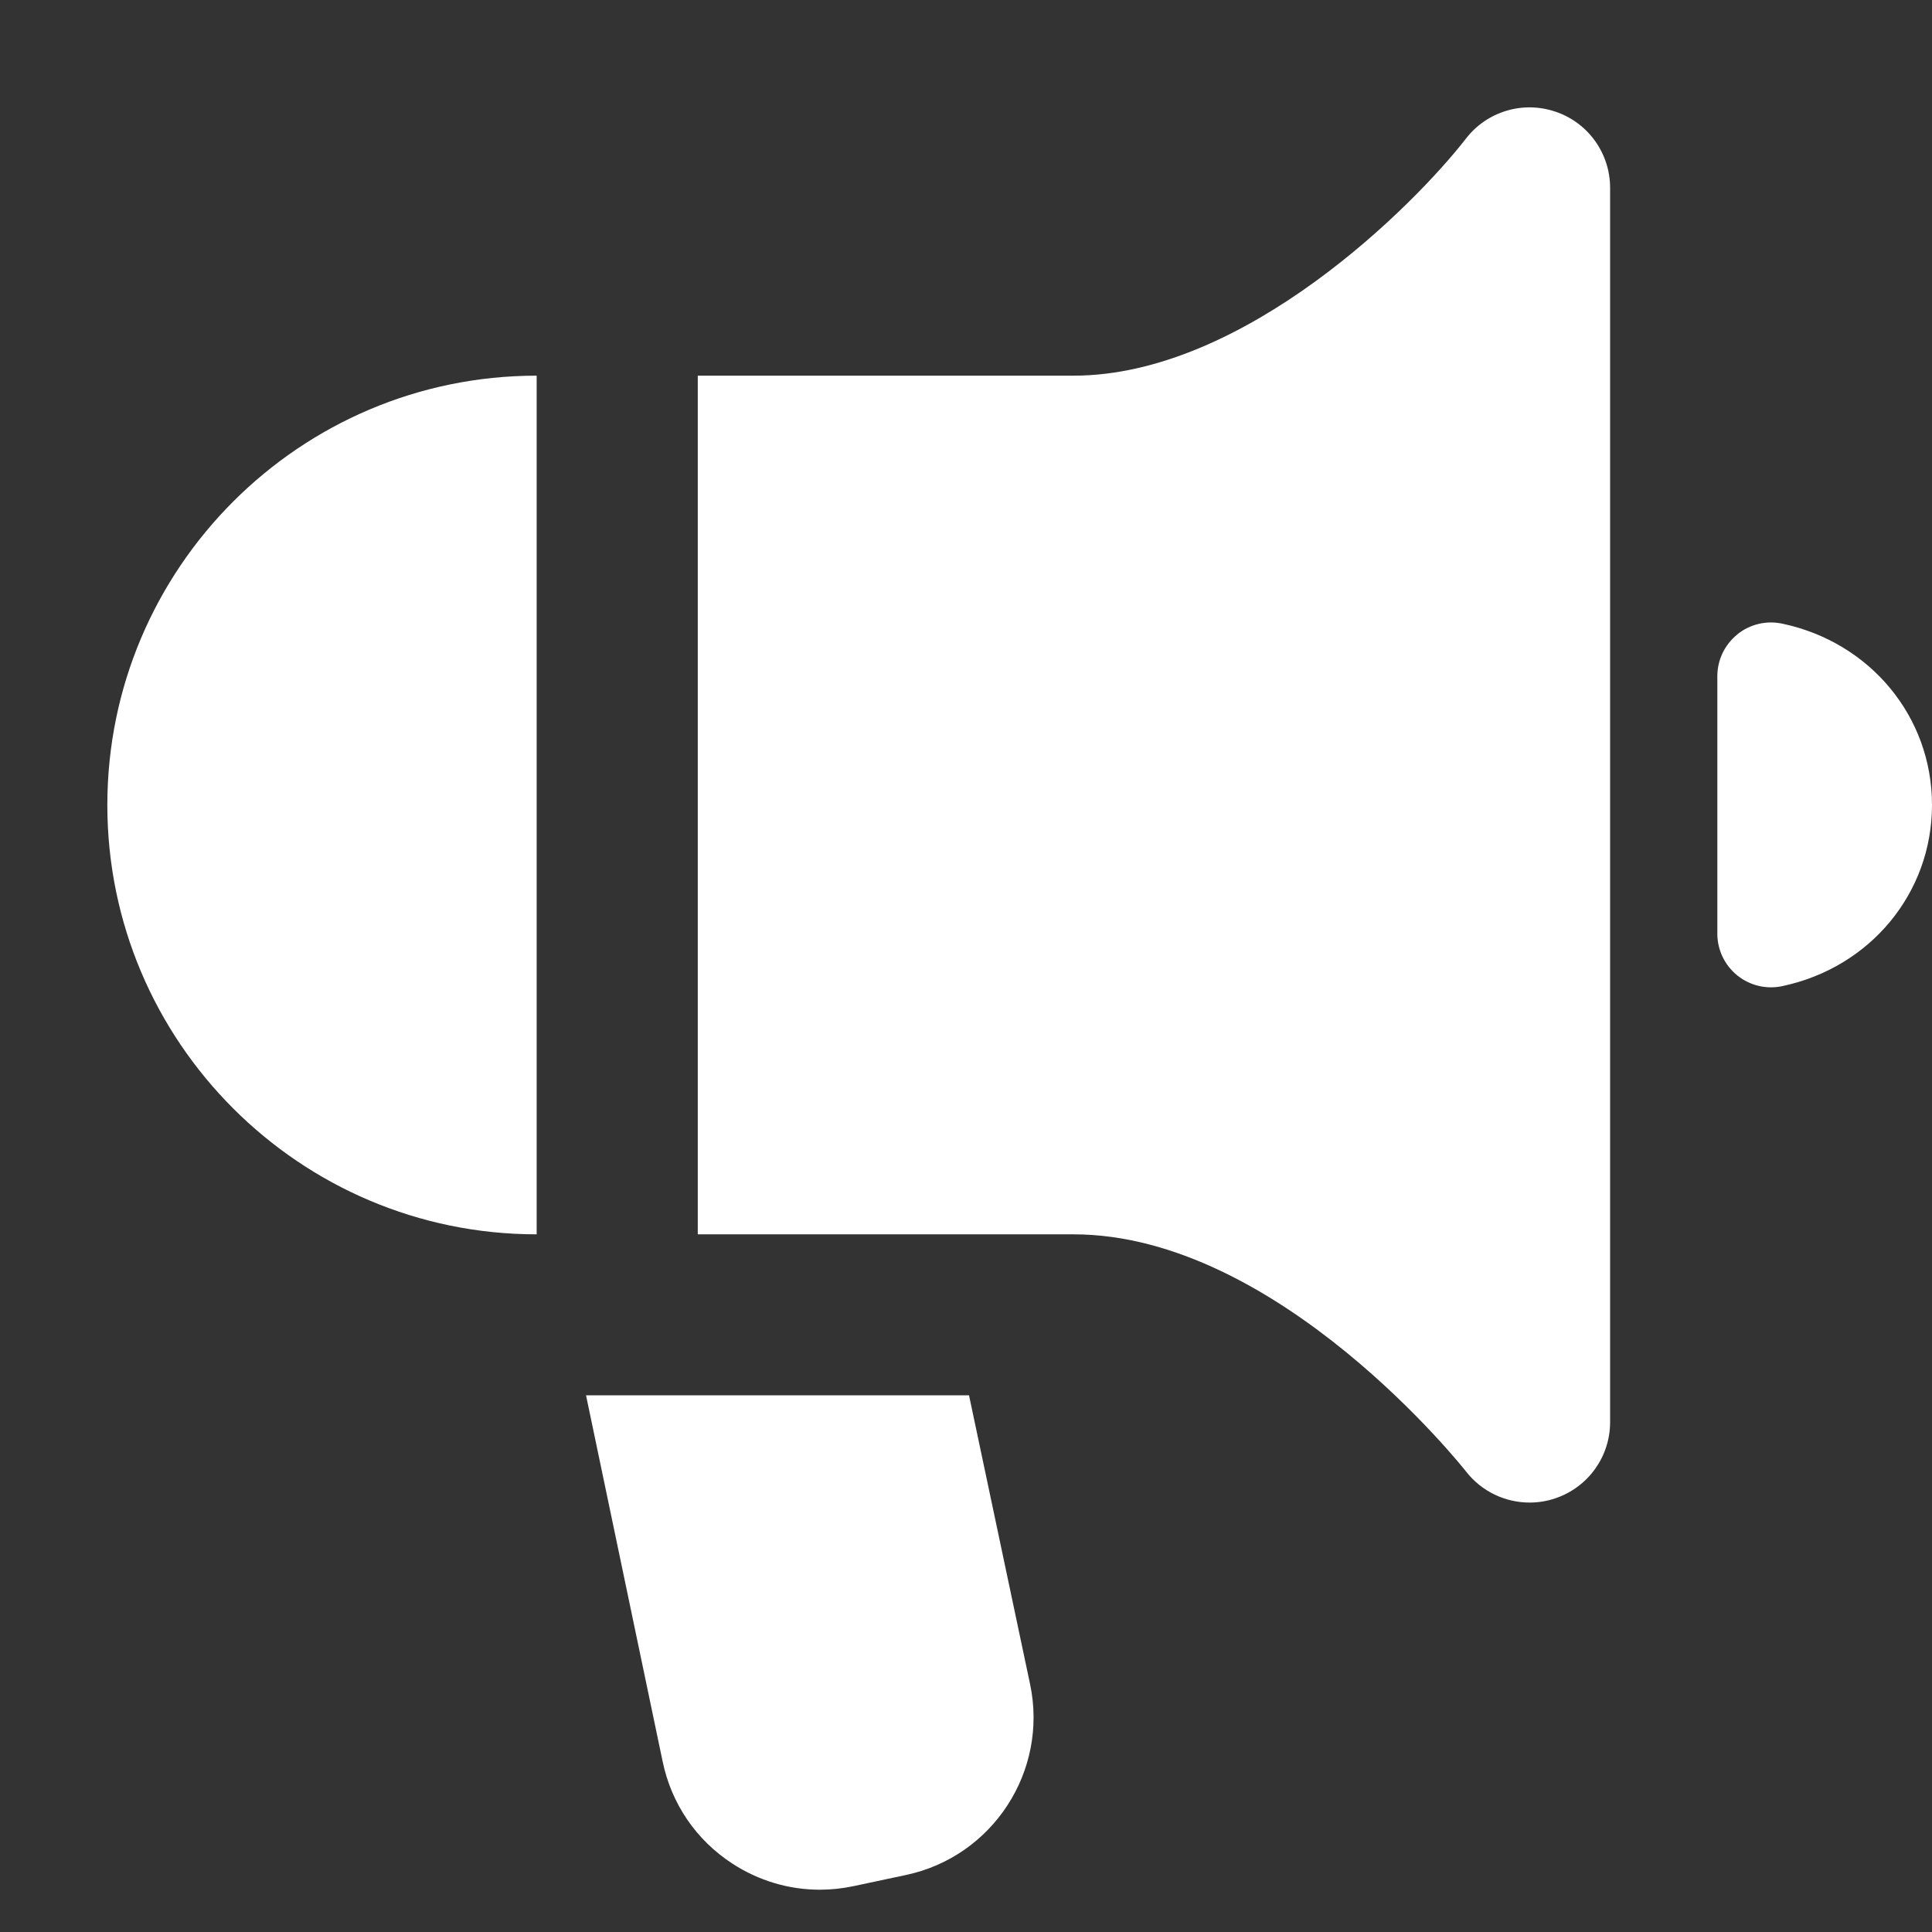 <svg xmlns="http://www.w3.org/2000/svg" height="18" width="18" viewBox="0 0 18 18"><rect x="0" y="0" width="18" height="18" fill="#333333" stroke="none"/><title>bullhorn</title><g fill="#ffffff" class="nc-icon-wrapper"><path d="M9.029,13h-3.569l.714,3.413c.082,.393,.312,.73,.648,.949,.247,.161,.529,.244,.816,.244,.104,0,.209-.011,.313-.033l.489-.104c.809-.171,1.328-.968,1.157-1.778l-.569-2.692Z" data-color="color-2"></path><path d="M16.185,5.912c-.117,.095-.185,.237-.185,.388v2.399c0,.151,.068,.293,.185,.388,.117,.095,.271,.132,.418,.101,.822-.173,1.397-.868,1.397-1.689s-.575-1.516-1.397-1.689c-.147-.031-.301,.006-.418,.101Z" data-color="color-2"></path><path d="M5,3.5C2.794,3.5,1,5.294,1,7.5s1.794,4,4,4V3.5Z"></path><path d="M14.493,1.041c-.303-.104-.638-.004-.835,.25-.476,.615-2.062,2.209-3.657,2.209h-3.5V11.5h3.5c1.911,0,3.641,2.188,3.658,2.21,.145,.186,.365,.289,.592,.289,.082,0,.164-.013,.244-.041,.303-.104,.506-.388,.506-.708V1.75c0-.321-.204-.606-.507-.709Z"></path></g></svg>